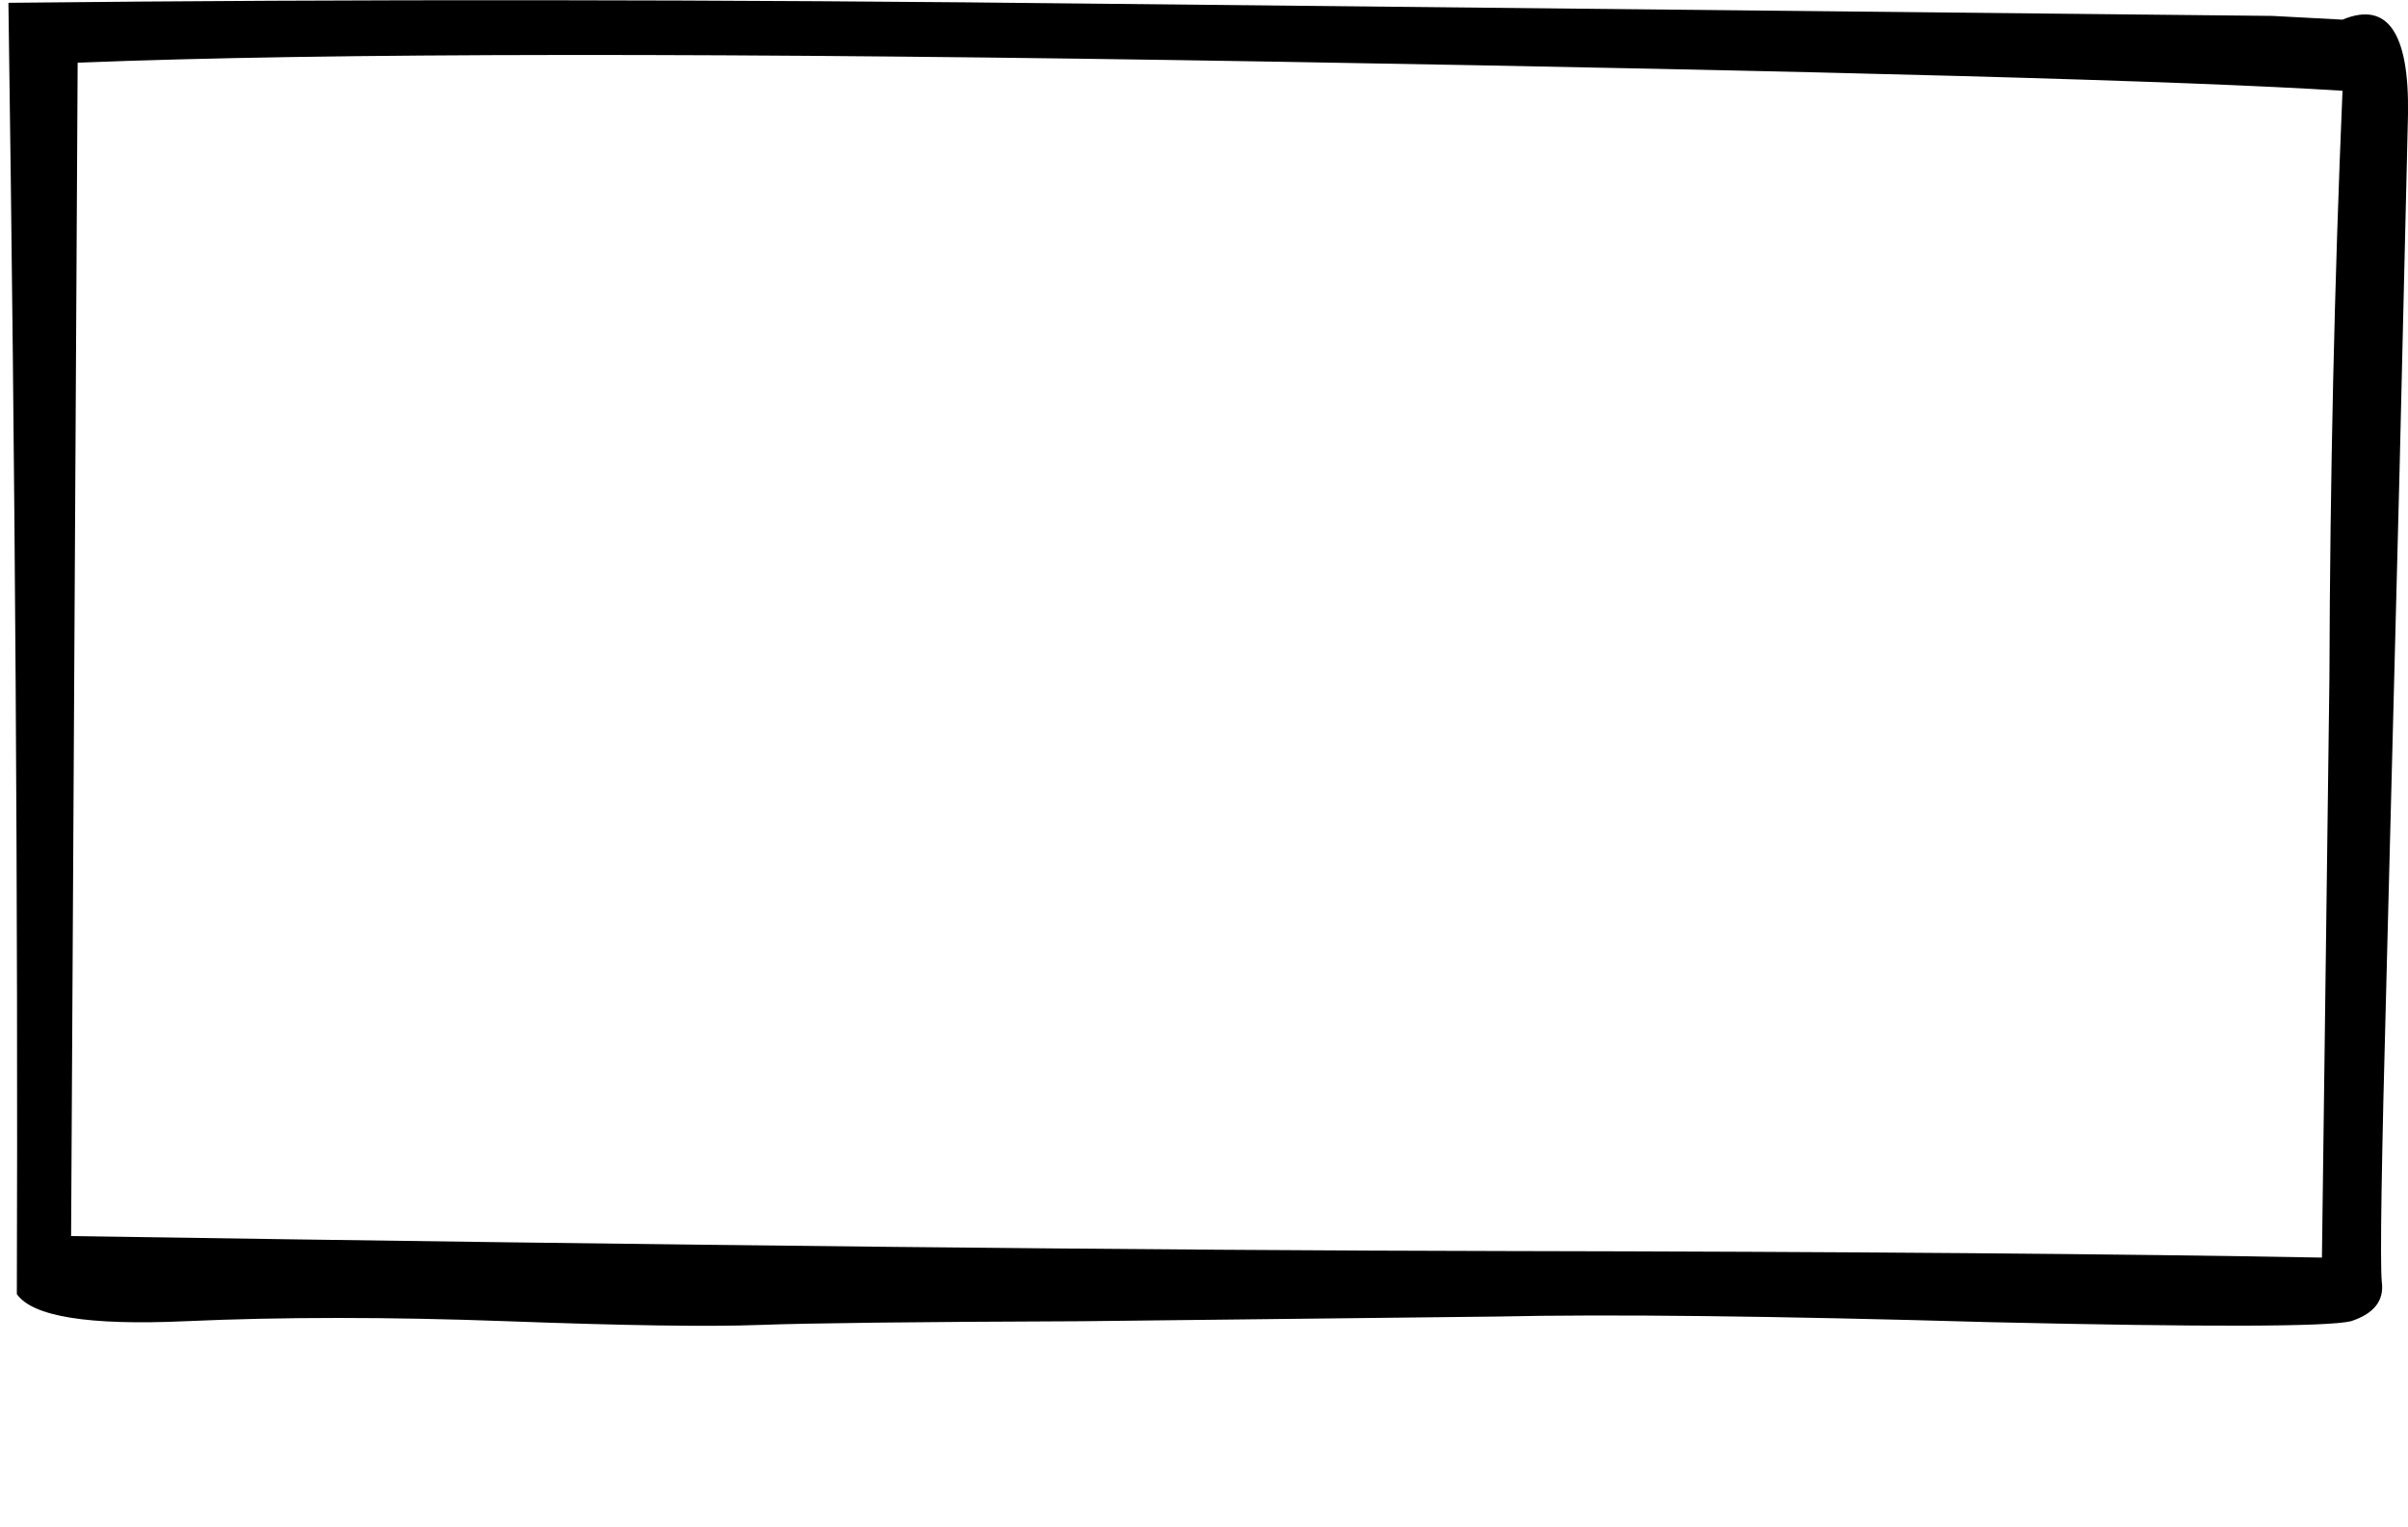 <?xml version="1.0" encoding="UTF-8" standalone="no"?>
<svg xmlns:xlink="http://www.w3.org/1999/xlink" height="81.6px" width="128.7px" xmlns="http://www.w3.org/2000/svg">
  <g transform="matrix(1.0, 0.0, 0.0, 1.0, 64.15, 35.6)">
    <path d="M64.55 -29.5 L64.1 -10.5 63.4 16.65 Q63.0 31.35 63.15 32.9 63.35 34.4 61.5 35.0 59.6 35.45 42.2 35.05 24.75 34.55 15.85 34.75 L-6.3 35.0 Q-19.6 35.05 -23.6 35.2 -27.6 35.35 -37.05 35.0 -46.5 34.65 -54.25 35.0 -62.0 35.35 -63.25 33.55 -63.15 2.9 -63.7 -35.45 -35.85 -35.75 -5.25 -35.4 L57.3 -34.75 61.05 -34.55 Q64.65 -36.05 64.55 -29.5 M-60.0 -32.25 L-60.35 30.45 Q-11.3 31.2 16.25 31.25 43.75 31.3 59.95 31.6 L60.35 0.65 Q60.4 -15.45 61.05 -30.75 48.55 -31.55 4.25 -32.3 -40.05 -33.05 -60.0 -32.25" fill="#000000" fill-rule="evenodd" stroke="none"/>
  </g>
</svg>
